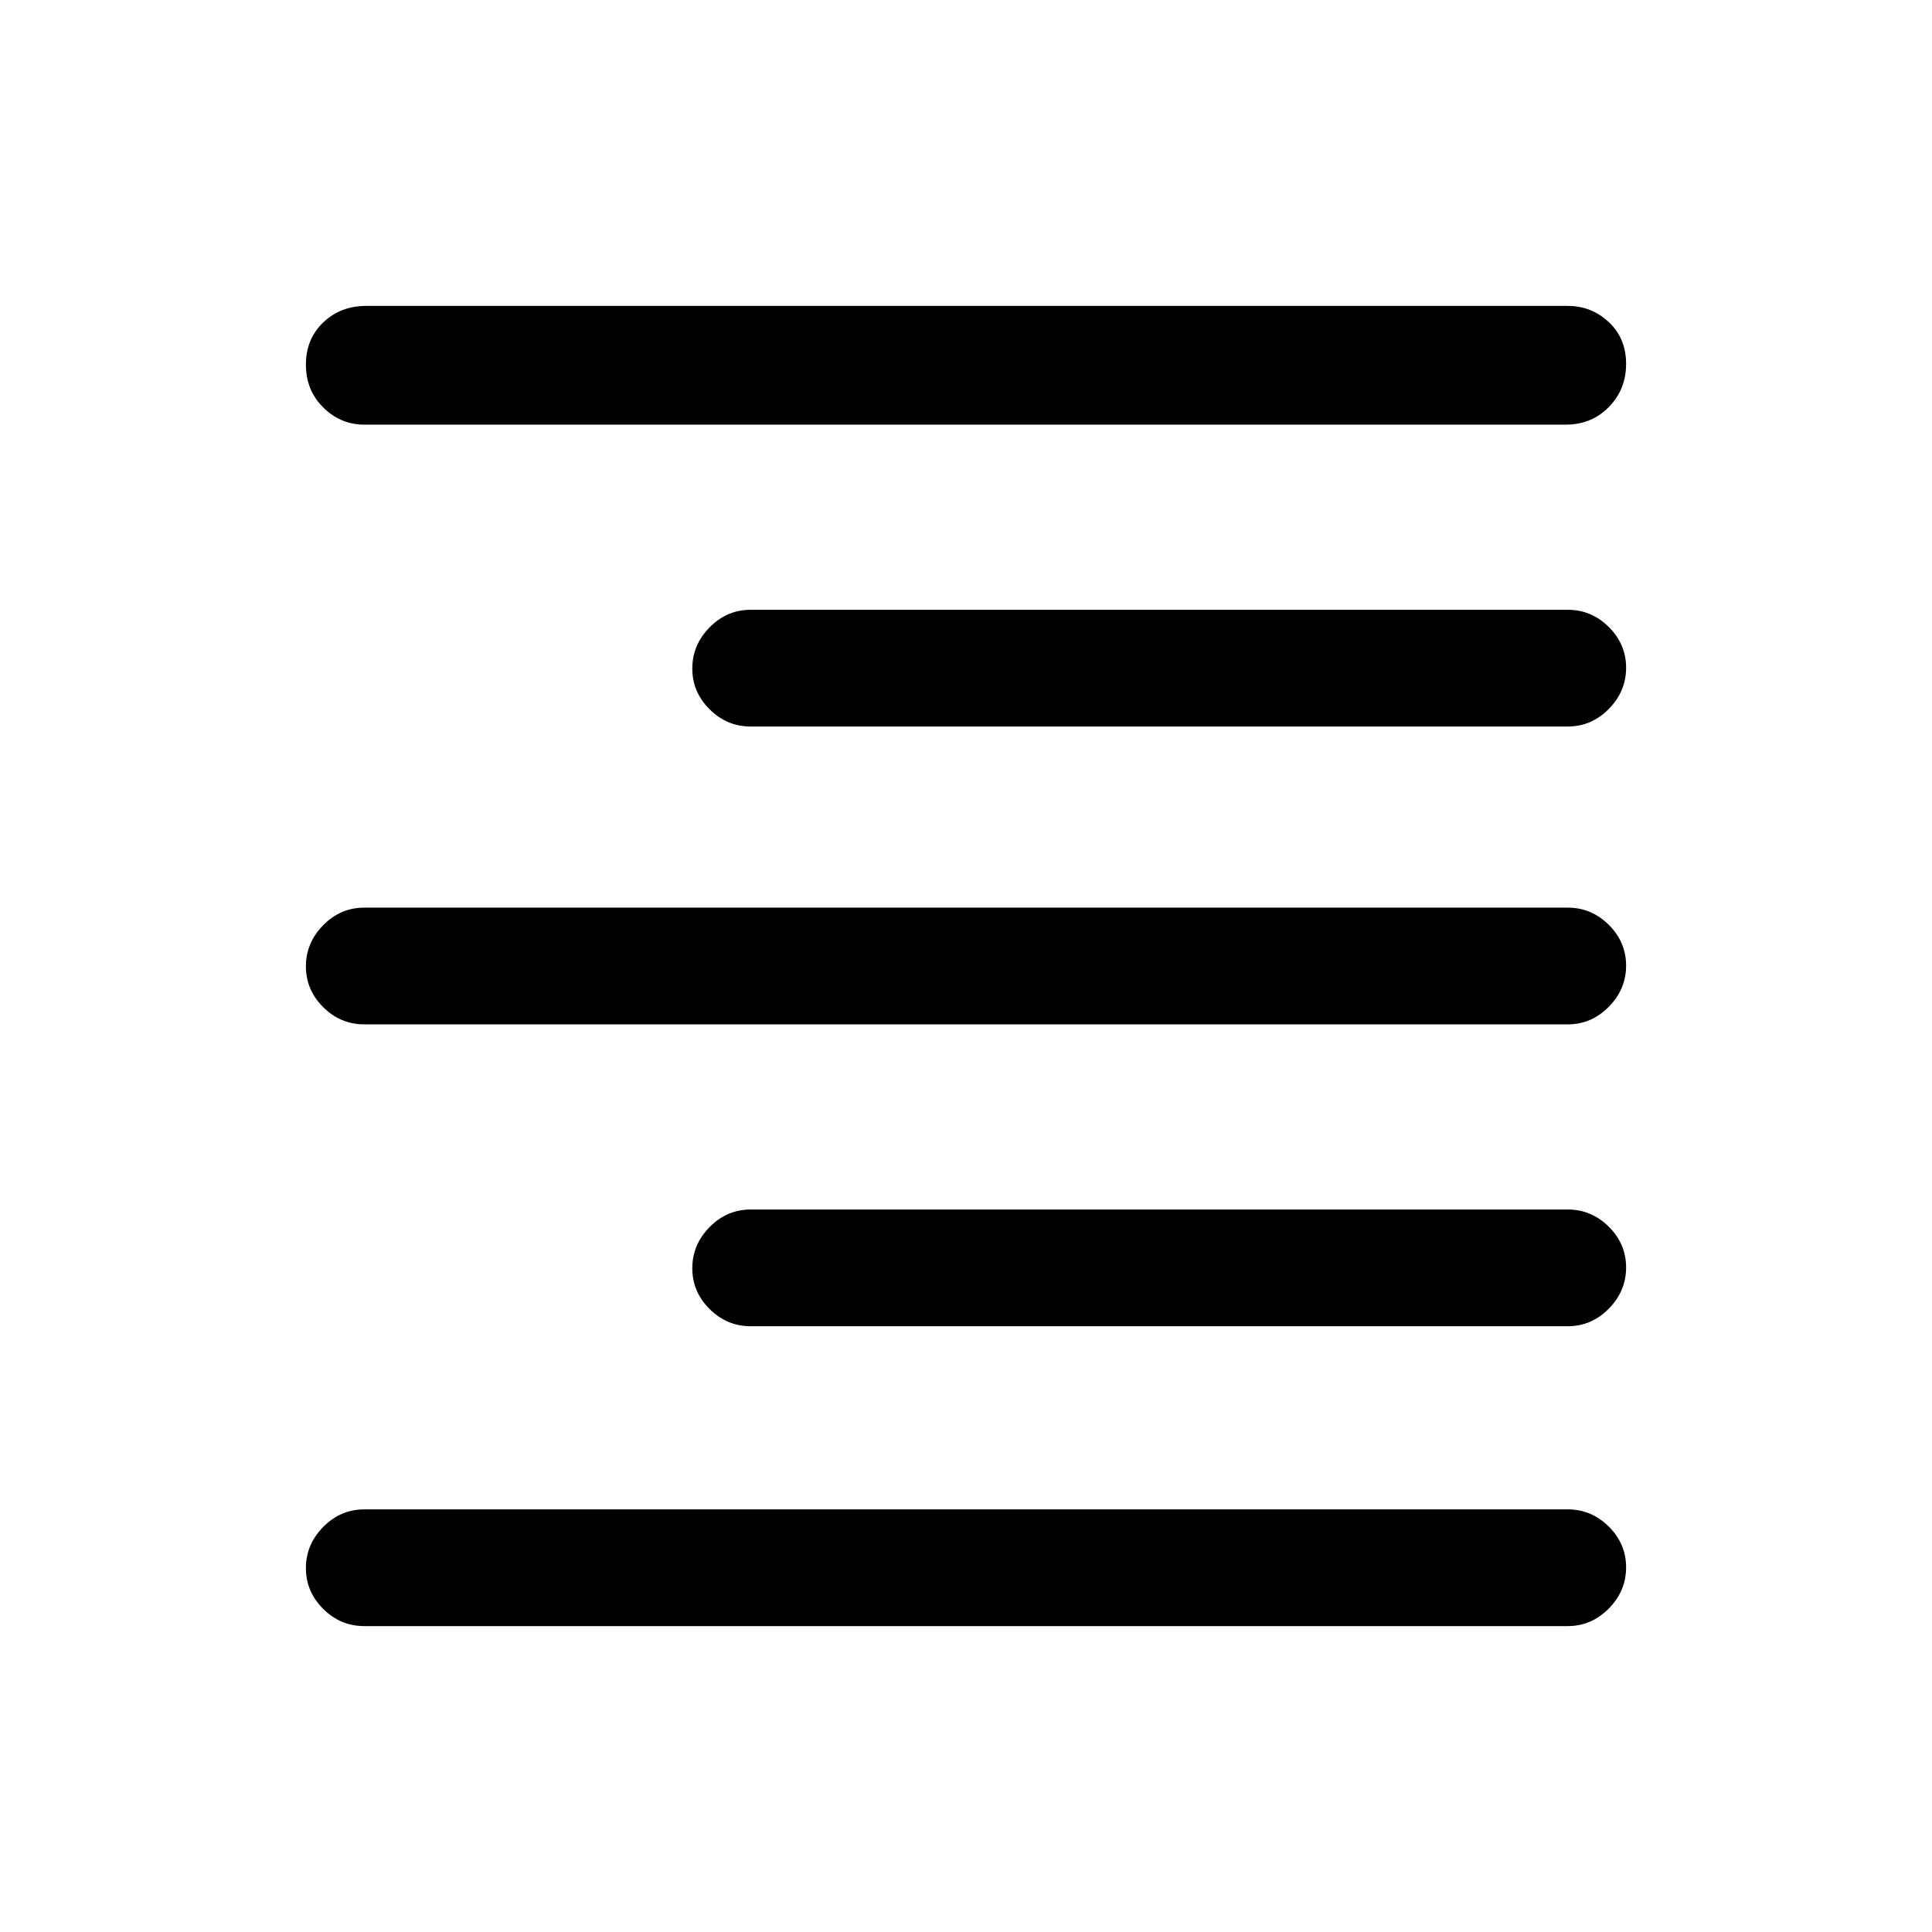 <svg xmlns="http://www.w3.org/2000/svg" height="20" viewBox="0 -960 960 960" width="20"><path d="M181-749q-11.8 0-20.4-8.55-8.6-8.54-8.6-21.27 0-12.72 8.6-20.95Q169.2-808 182-808h597q11.8 0 20.4 8.05 8.6 8.04 8.6 20.77 0 12.72-8.6 21.45Q790.8-749 778-749H181Zm192 150q-11.8 0-20.4-8.55-8.6-8.54-8.6-20.27 0-11.72 8.6-20.45Q361.2-657 373-657h406q11.8 0 20.4 8.55 8.6 8.54 8.6 20.27 0 11.72-8.6 20.45Q790.8-599 779-599H373ZM181-451q-11.8 0-20.4-8.55-8.6-8.54-8.6-20.27 0-11.72 8.6-20.45Q169.2-509 181-509h598q11.8 0 20.4 8.55 8.6 8.54 8.6 20.27 0 11.72-8.6 20.45Q790.8-451 779-451H181Zm192 150q-11.8 0-20.4-8.55-8.6-8.54-8.6-20.27 0-11.72 8.6-20.45Q361.2-359 373-359h406q11.8 0 20.4 8.55 8.6 8.54 8.6 20.27 0 11.72-8.6 20.45Q790.8-301 779-301H373ZM181-152q-11.8 0-20.4-8.55-8.6-8.54-8.6-20.27 0-11.72 8.6-20.45Q169.2-210 181-210h598q11.8 0 20.4 8.55 8.6 8.54 8.6 20.27 0 11.72-8.6 20.45Q790.8-152 779-152H181Z"/></svg>